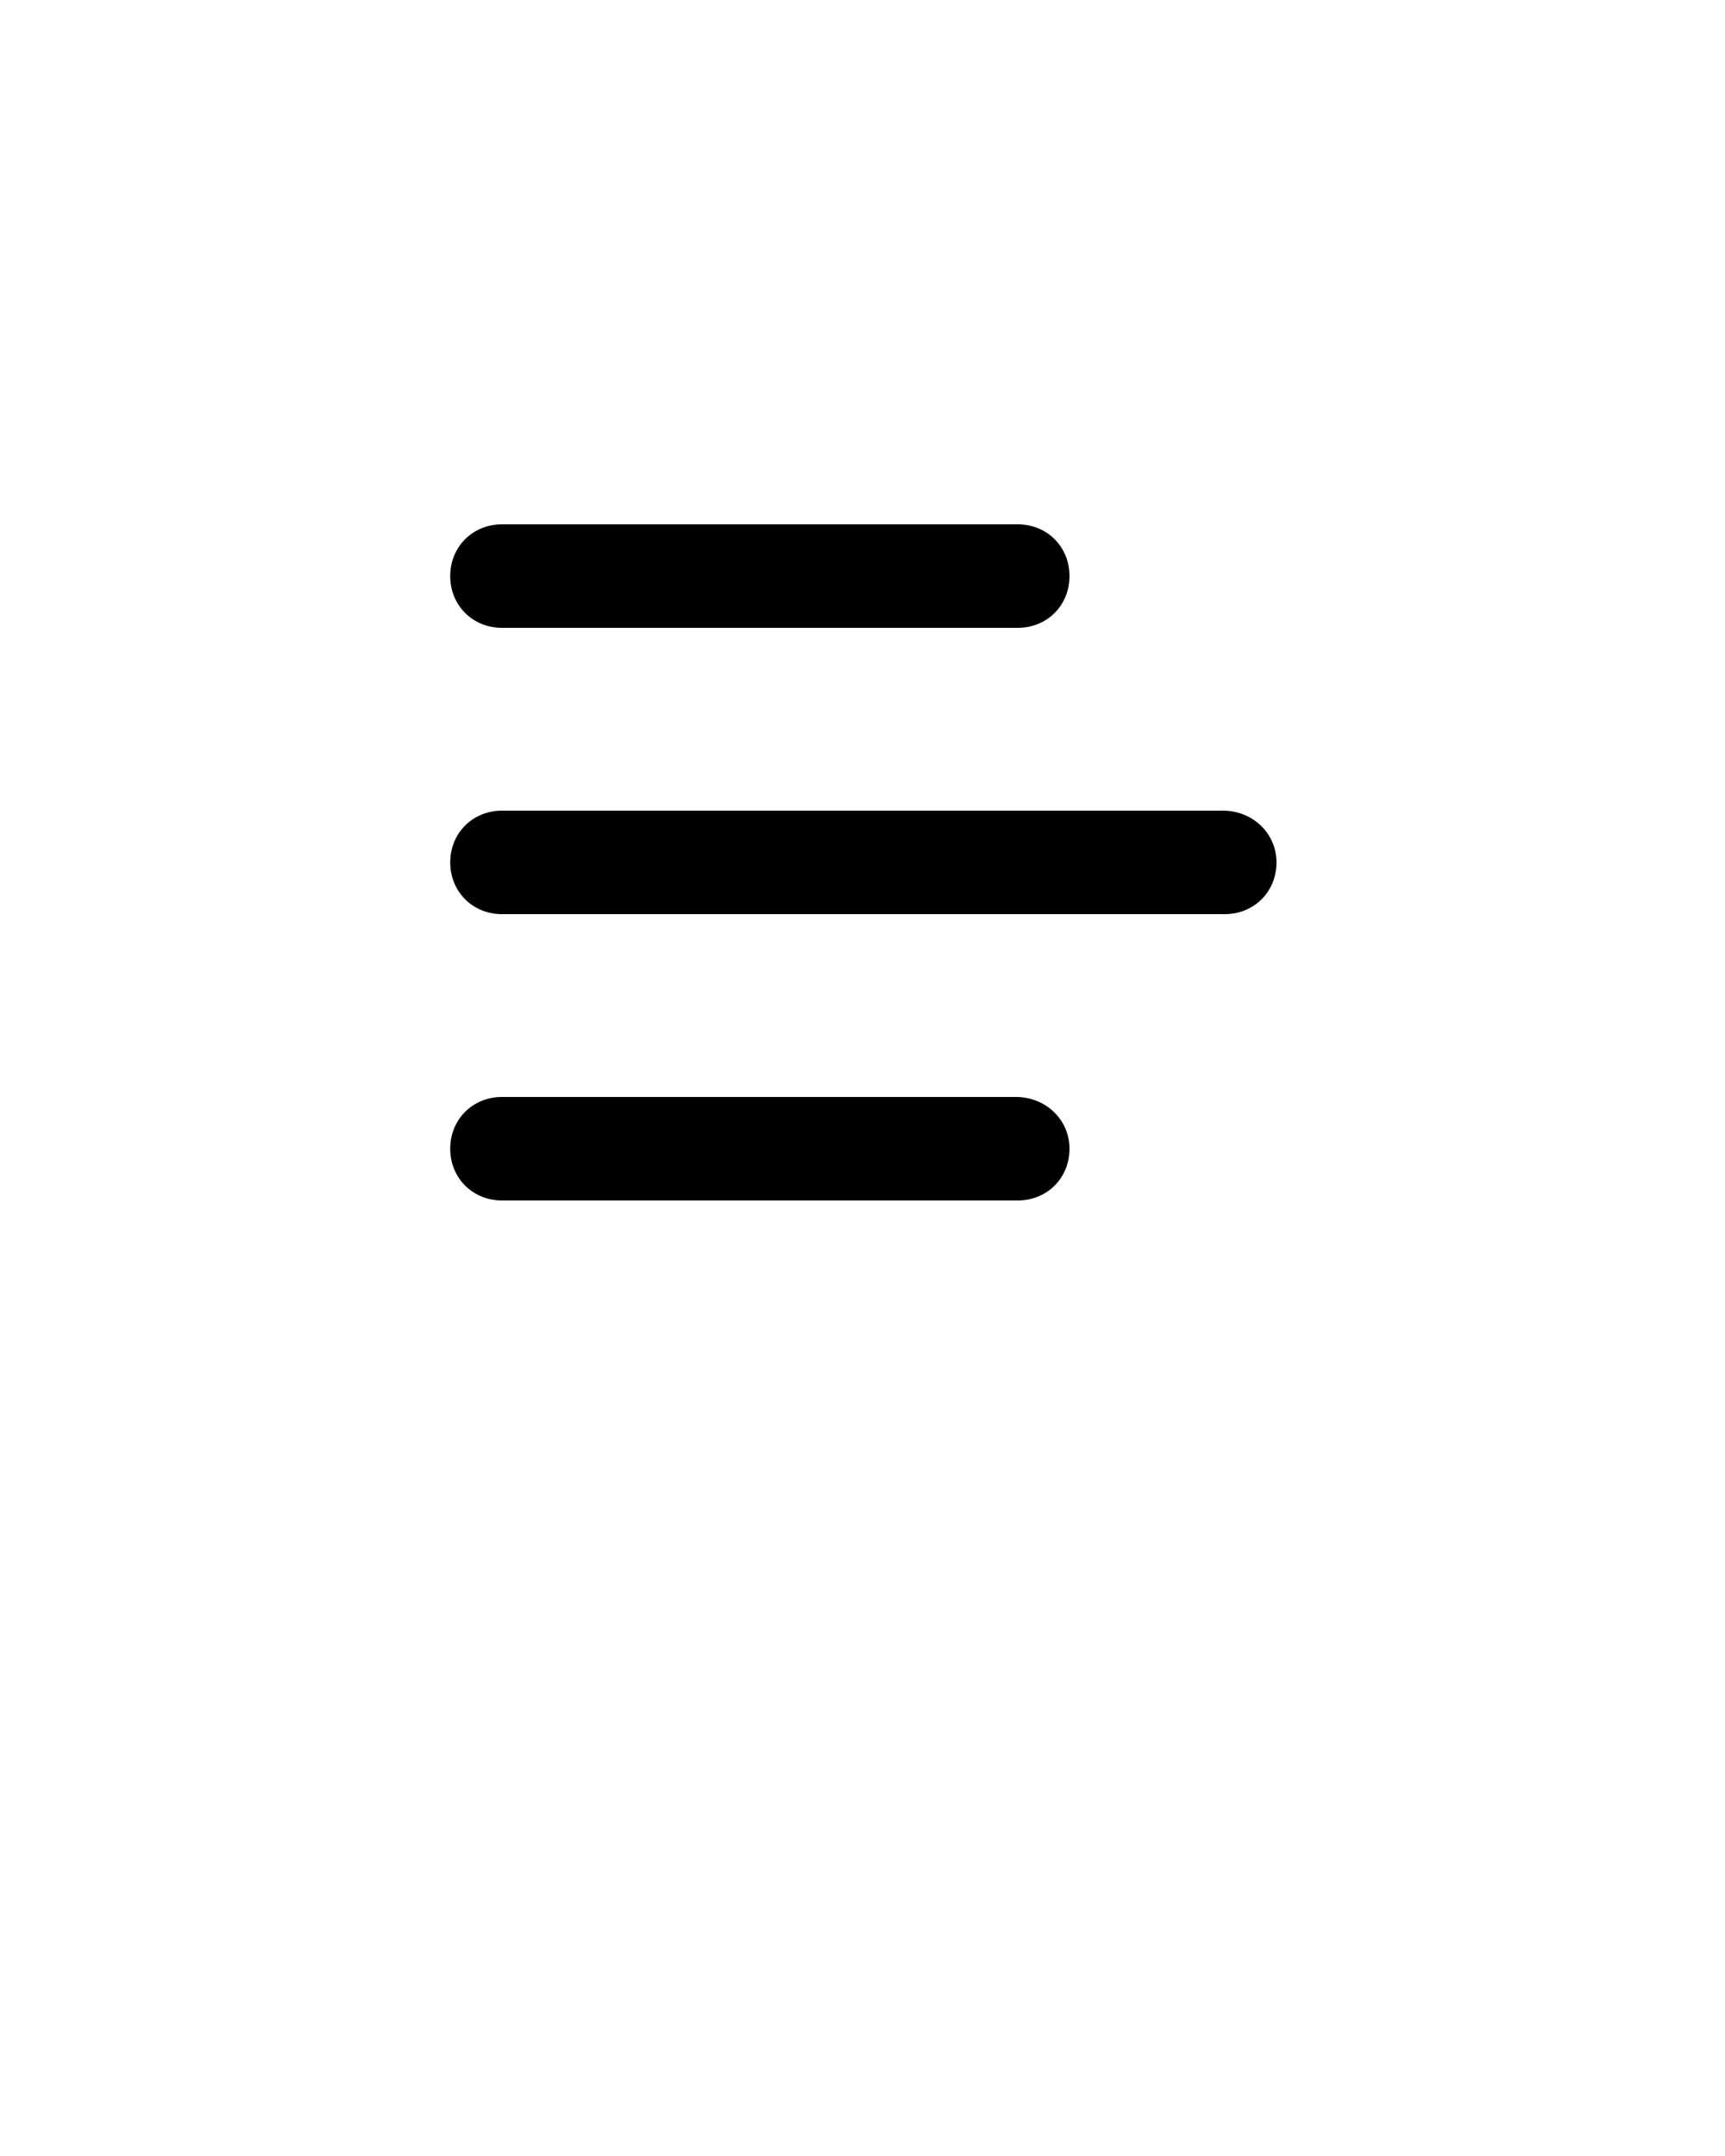 <svg xmlns="http://www.w3.org/2000/svg" xmlns:xlink="http://www.w3.org/1999/xlink" version="1.1" x="0px" y="0px" viewBox="0 0 100 125" style="enable-background:new 0 0 100 100;" xml:space="preserve"><g><path d="M29.1,36.4h29.9c1.7,0,3-1.3,3-3s-1.3-3-3-3H29.1c-1.7,0-3,1.3-3,3S27.4,36.4,29.1,36.4z"/><path d="M58.9,63.6H29.1c-1.7,0-3,1.3-3,3s1.3,3,3,3h29.9c1.7,0,3-1.3,3-3S60.6,63.6,58.9,63.6z"/><path d="M70.9,47H29.1c-1.7,0-3,1.3-3,3s1.3,3,3,3h41.9c1.7,0,3-1.3,3-3S72.6,47,70.9,47z"/></g></svg>